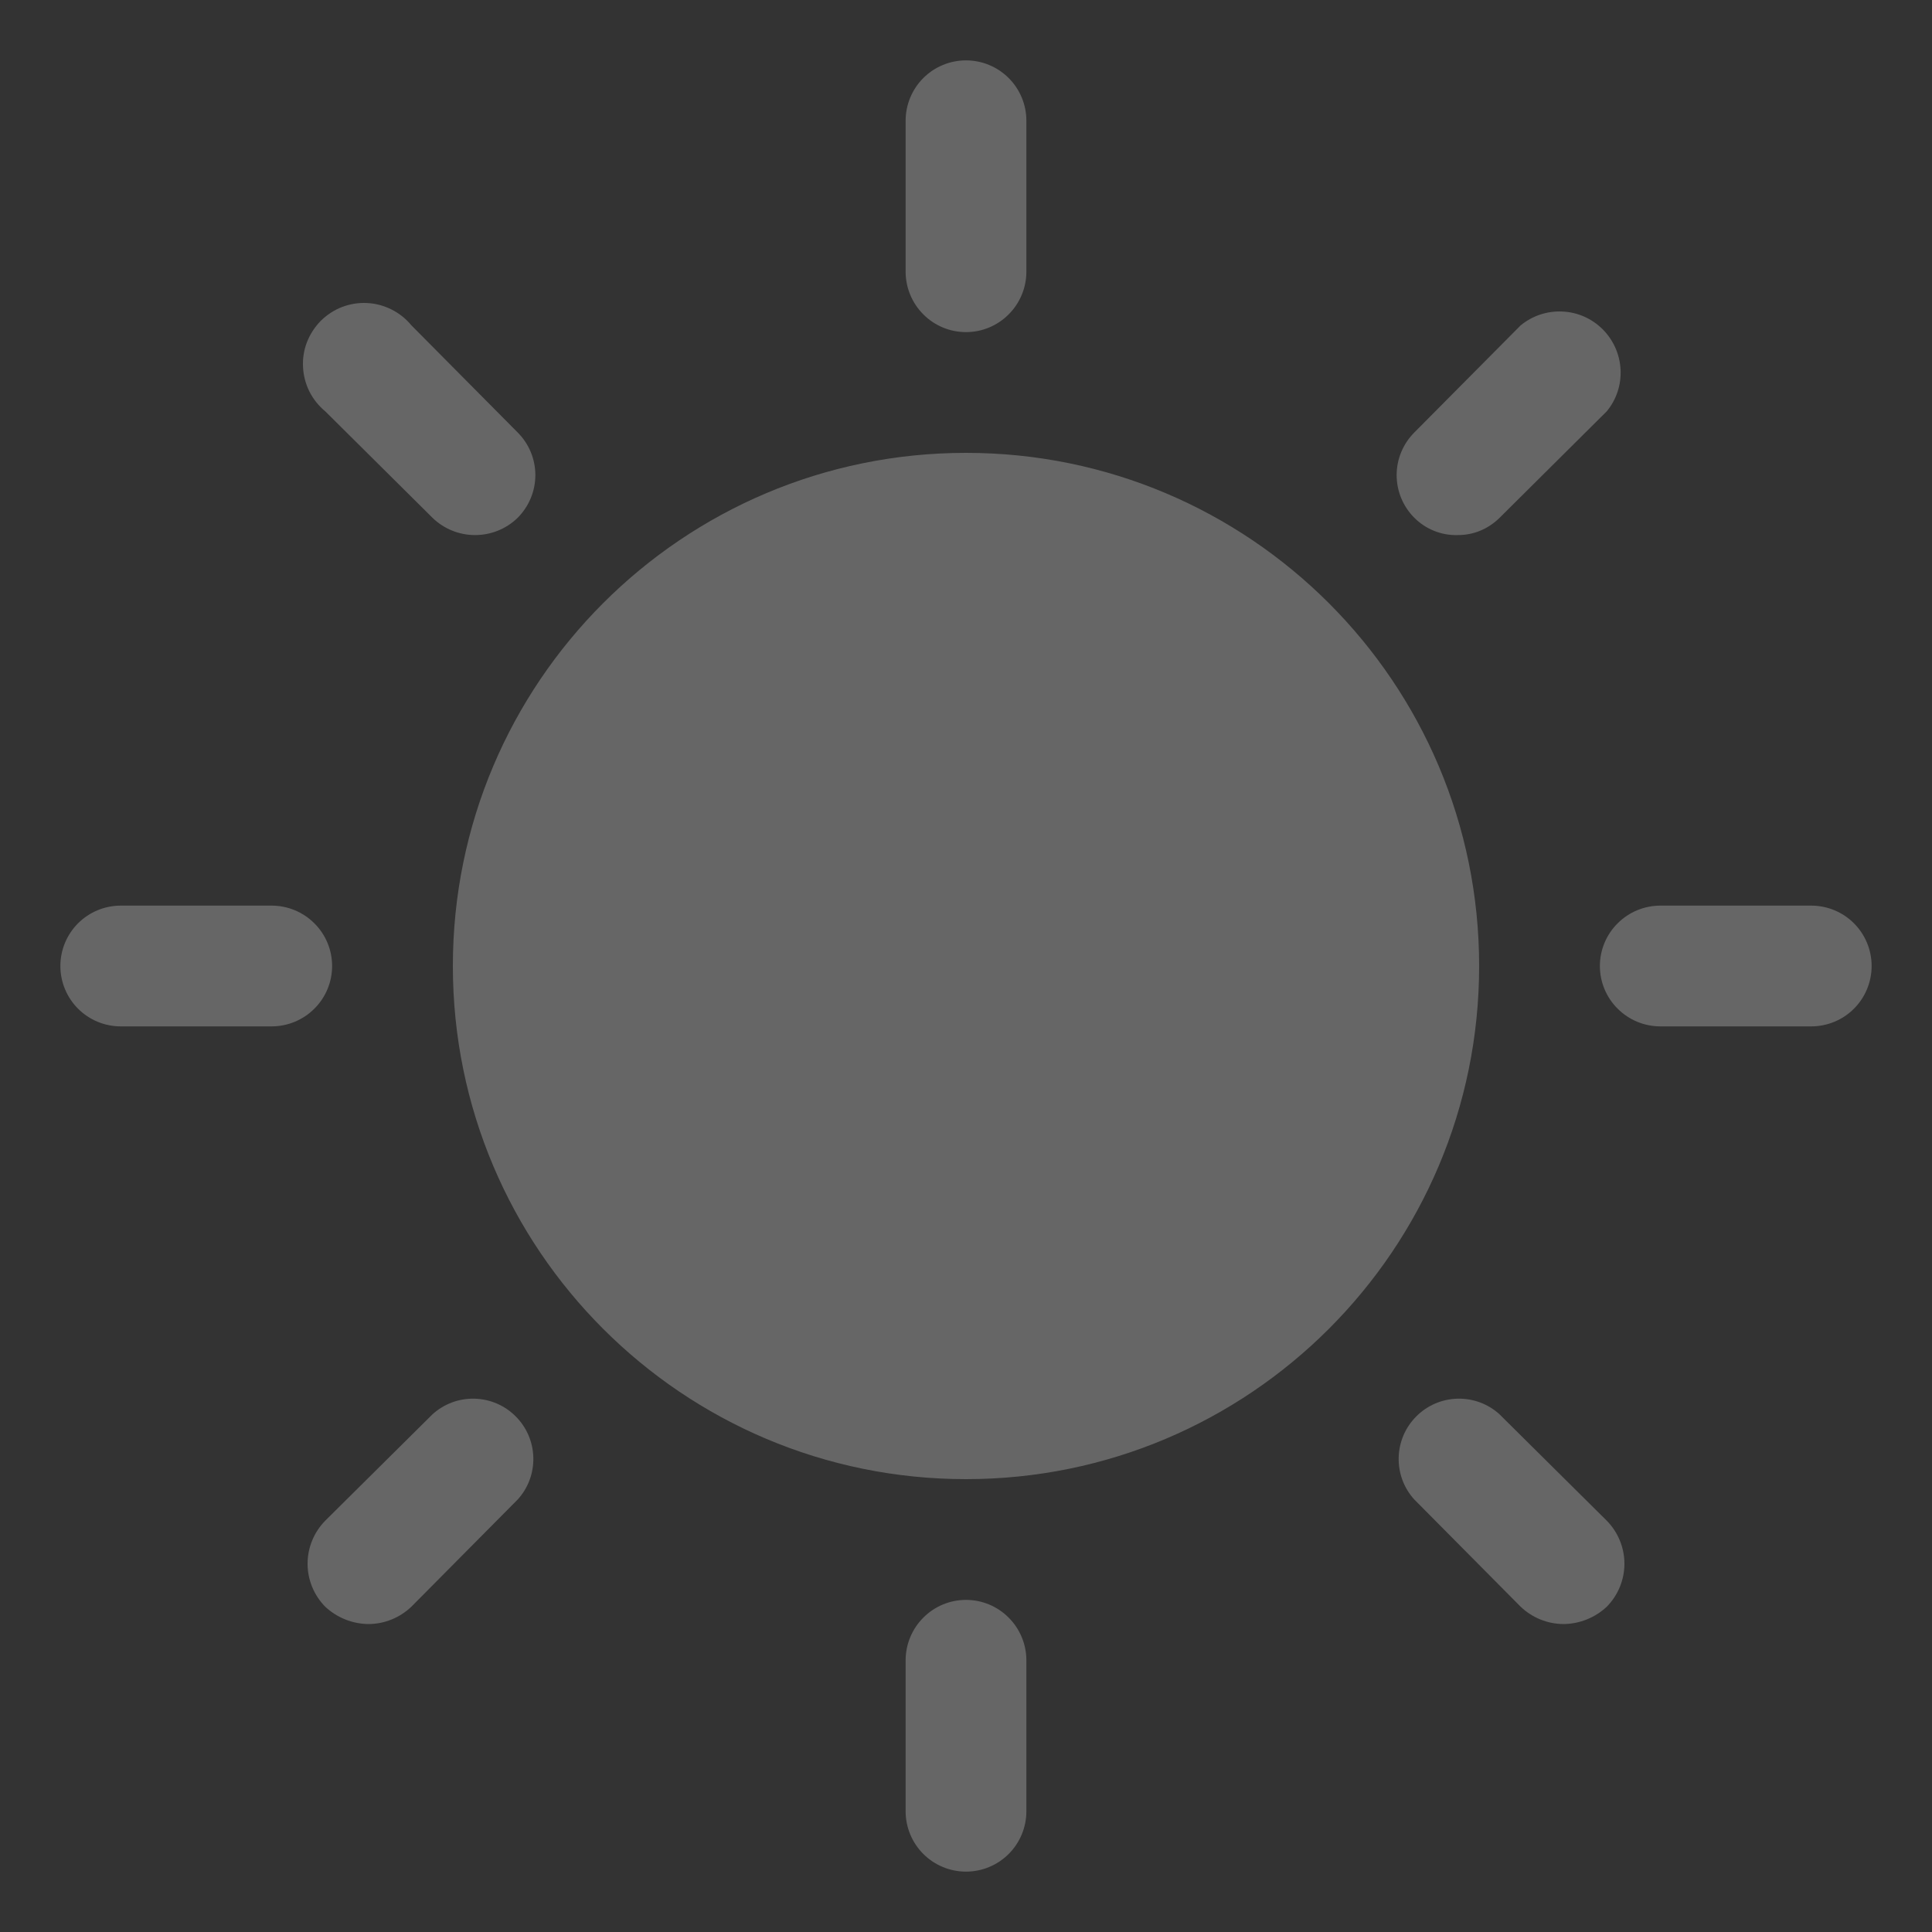 <svg width="20" height="20" viewBox="0 0 20 20" fill="none" xmlns="http://www.w3.org/2000/svg">
<rect x="0" y="0" width="20" height="20" fill="#333333" stroke="none"/>
<g clip-path="url(#clip0_5825_3868)">
<path fill-rule="evenodd" clip-rule="evenodd" d="M10 3.438C10.166 3.438 10.325 3.372 10.442 3.254C10.559 3.137 10.625 2.978 10.625 2.812V1.25C10.625 1.084 10.559 0.925 10.442 0.808C10.325 0.691 10.166 0.625 10 0.625C9.834 0.625 9.675 0.691 9.558 0.808C9.441 0.925 9.375 1.084 9.375 1.25V2.812C9.375 2.978 9.441 3.137 9.558 3.254C9.675 3.372 9.834 3.438 10 3.438ZM10 15.312C12.934 15.312 15.312 12.934 15.312 10C15.312 7.066 12.934 4.688 10 4.688C7.066 4.688 4.688 7.066 4.688 10C4.688 12.934 7.066 15.312 10 15.312ZM4.918 5.539C4.753 5.539 4.595 5.475 4.477 5.36L3.367 4.258C3.299 4.202 3.243 4.132 3.203 4.053C3.164 3.974 3.141 3.888 3.137 3.8C3.132 3.712 3.146 3.623 3.178 3.541C3.21 3.459 3.259 3.384 3.321 3.321C3.384 3.259 3.458 3.21 3.541 3.178C3.623 3.147 3.711 3.132 3.8 3.137C3.888 3.141 3.974 3.164 4.053 3.204C4.132 3.243 4.202 3.299 4.258 3.367L5.359 4.477C5.476 4.594 5.542 4.753 5.542 4.918C5.542 5.084 5.476 5.242 5.359 5.36C5.241 5.475 5.083 5.539 4.918 5.539ZM3.438 10C3.438 9.834 3.372 9.675 3.254 9.558C3.137 9.441 2.978 9.375 2.812 9.375H1.25C1.084 9.375 0.925 9.441 0.808 9.558C0.691 9.675 0.625 9.834 0.625 10C0.625 10.166 0.691 10.325 0.808 10.442C0.925 10.559 1.084 10.625 1.25 10.625H2.812C2.978 10.625 3.137 10.559 3.254 10.442C3.372 10.325 3.438 10.166 3.438 10ZM3.367 15.742L4.477 14.641C4.596 14.533 4.751 14.475 4.912 14.479C5.072 14.483 5.225 14.548 5.338 14.662C5.452 14.775 5.517 14.928 5.521 15.088C5.525 15.249 5.467 15.405 5.359 15.523L4.258 16.633C4.138 16.747 3.979 16.812 3.813 16.812C3.647 16.81 3.488 16.746 3.367 16.633C3.25 16.514 3.184 16.354 3.184 16.188C3.184 16.021 3.25 15.861 3.367 15.742ZM10 16.562C9.834 16.562 9.675 16.628 9.558 16.746C9.441 16.863 9.375 17.022 9.375 17.188V18.75C9.375 18.916 9.441 19.075 9.558 19.192C9.675 19.309 9.834 19.375 10 19.375C10.166 19.375 10.325 19.309 10.442 19.192C10.559 19.075 10.625 18.916 10.625 18.75V17.188C10.625 17.022 10.559 16.863 10.442 16.746C10.325 16.628 10.166 16.562 10 16.562ZM15.088 14.479C15.249 14.475 15.405 14.533 15.523 14.641L16.633 15.742C16.75 15.861 16.816 16.021 16.816 16.188C16.816 16.354 16.75 16.514 16.633 16.633C16.512 16.746 16.353 16.81 16.188 16.812C16.021 16.812 15.862 16.747 15.742 16.633L14.641 15.523C14.533 15.405 14.475 15.249 14.479 15.088C14.483 14.928 14.548 14.775 14.662 14.662C14.775 14.548 14.928 14.483 15.088 14.479ZM18.75 9.375H17.188C17.022 9.375 16.863 9.441 16.746 9.558C16.628 9.675 16.562 9.834 16.562 10C16.562 10.166 16.628 10.325 16.746 10.442C16.863 10.559 17.022 10.625 17.188 10.625H18.75C18.916 10.625 19.075 10.559 19.192 10.442C19.309 10.325 19.375 10.166 19.375 10C19.375 9.834 19.309 9.675 19.192 9.558C19.075 9.441 18.916 9.375 18.75 9.375ZM15.323 5.494C15.248 5.525 15.167 5.54 15.086 5.539C15.004 5.541 14.921 5.526 14.845 5.495C14.768 5.464 14.699 5.418 14.641 5.36C14.524 5.243 14.458 5.084 14.458 4.918C14.458 4.753 14.524 4.594 14.641 4.477L15.742 3.368C15.864 3.268 16.018 3.217 16.175 3.225C16.332 3.232 16.48 3.298 16.591 3.409C16.702 3.52 16.768 3.669 16.776 3.826C16.784 3.983 16.733 4.137 16.633 4.258L15.524 5.36C15.466 5.417 15.398 5.463 15.323 5.494Z" fill="white" fill-opacity="0.25"/>
</g>
<defs>
<clipPath id="clip0_5825_3868">
<rect width="20" height="20" fill="white"/>
</clipPath>
</defs>
</svg>
